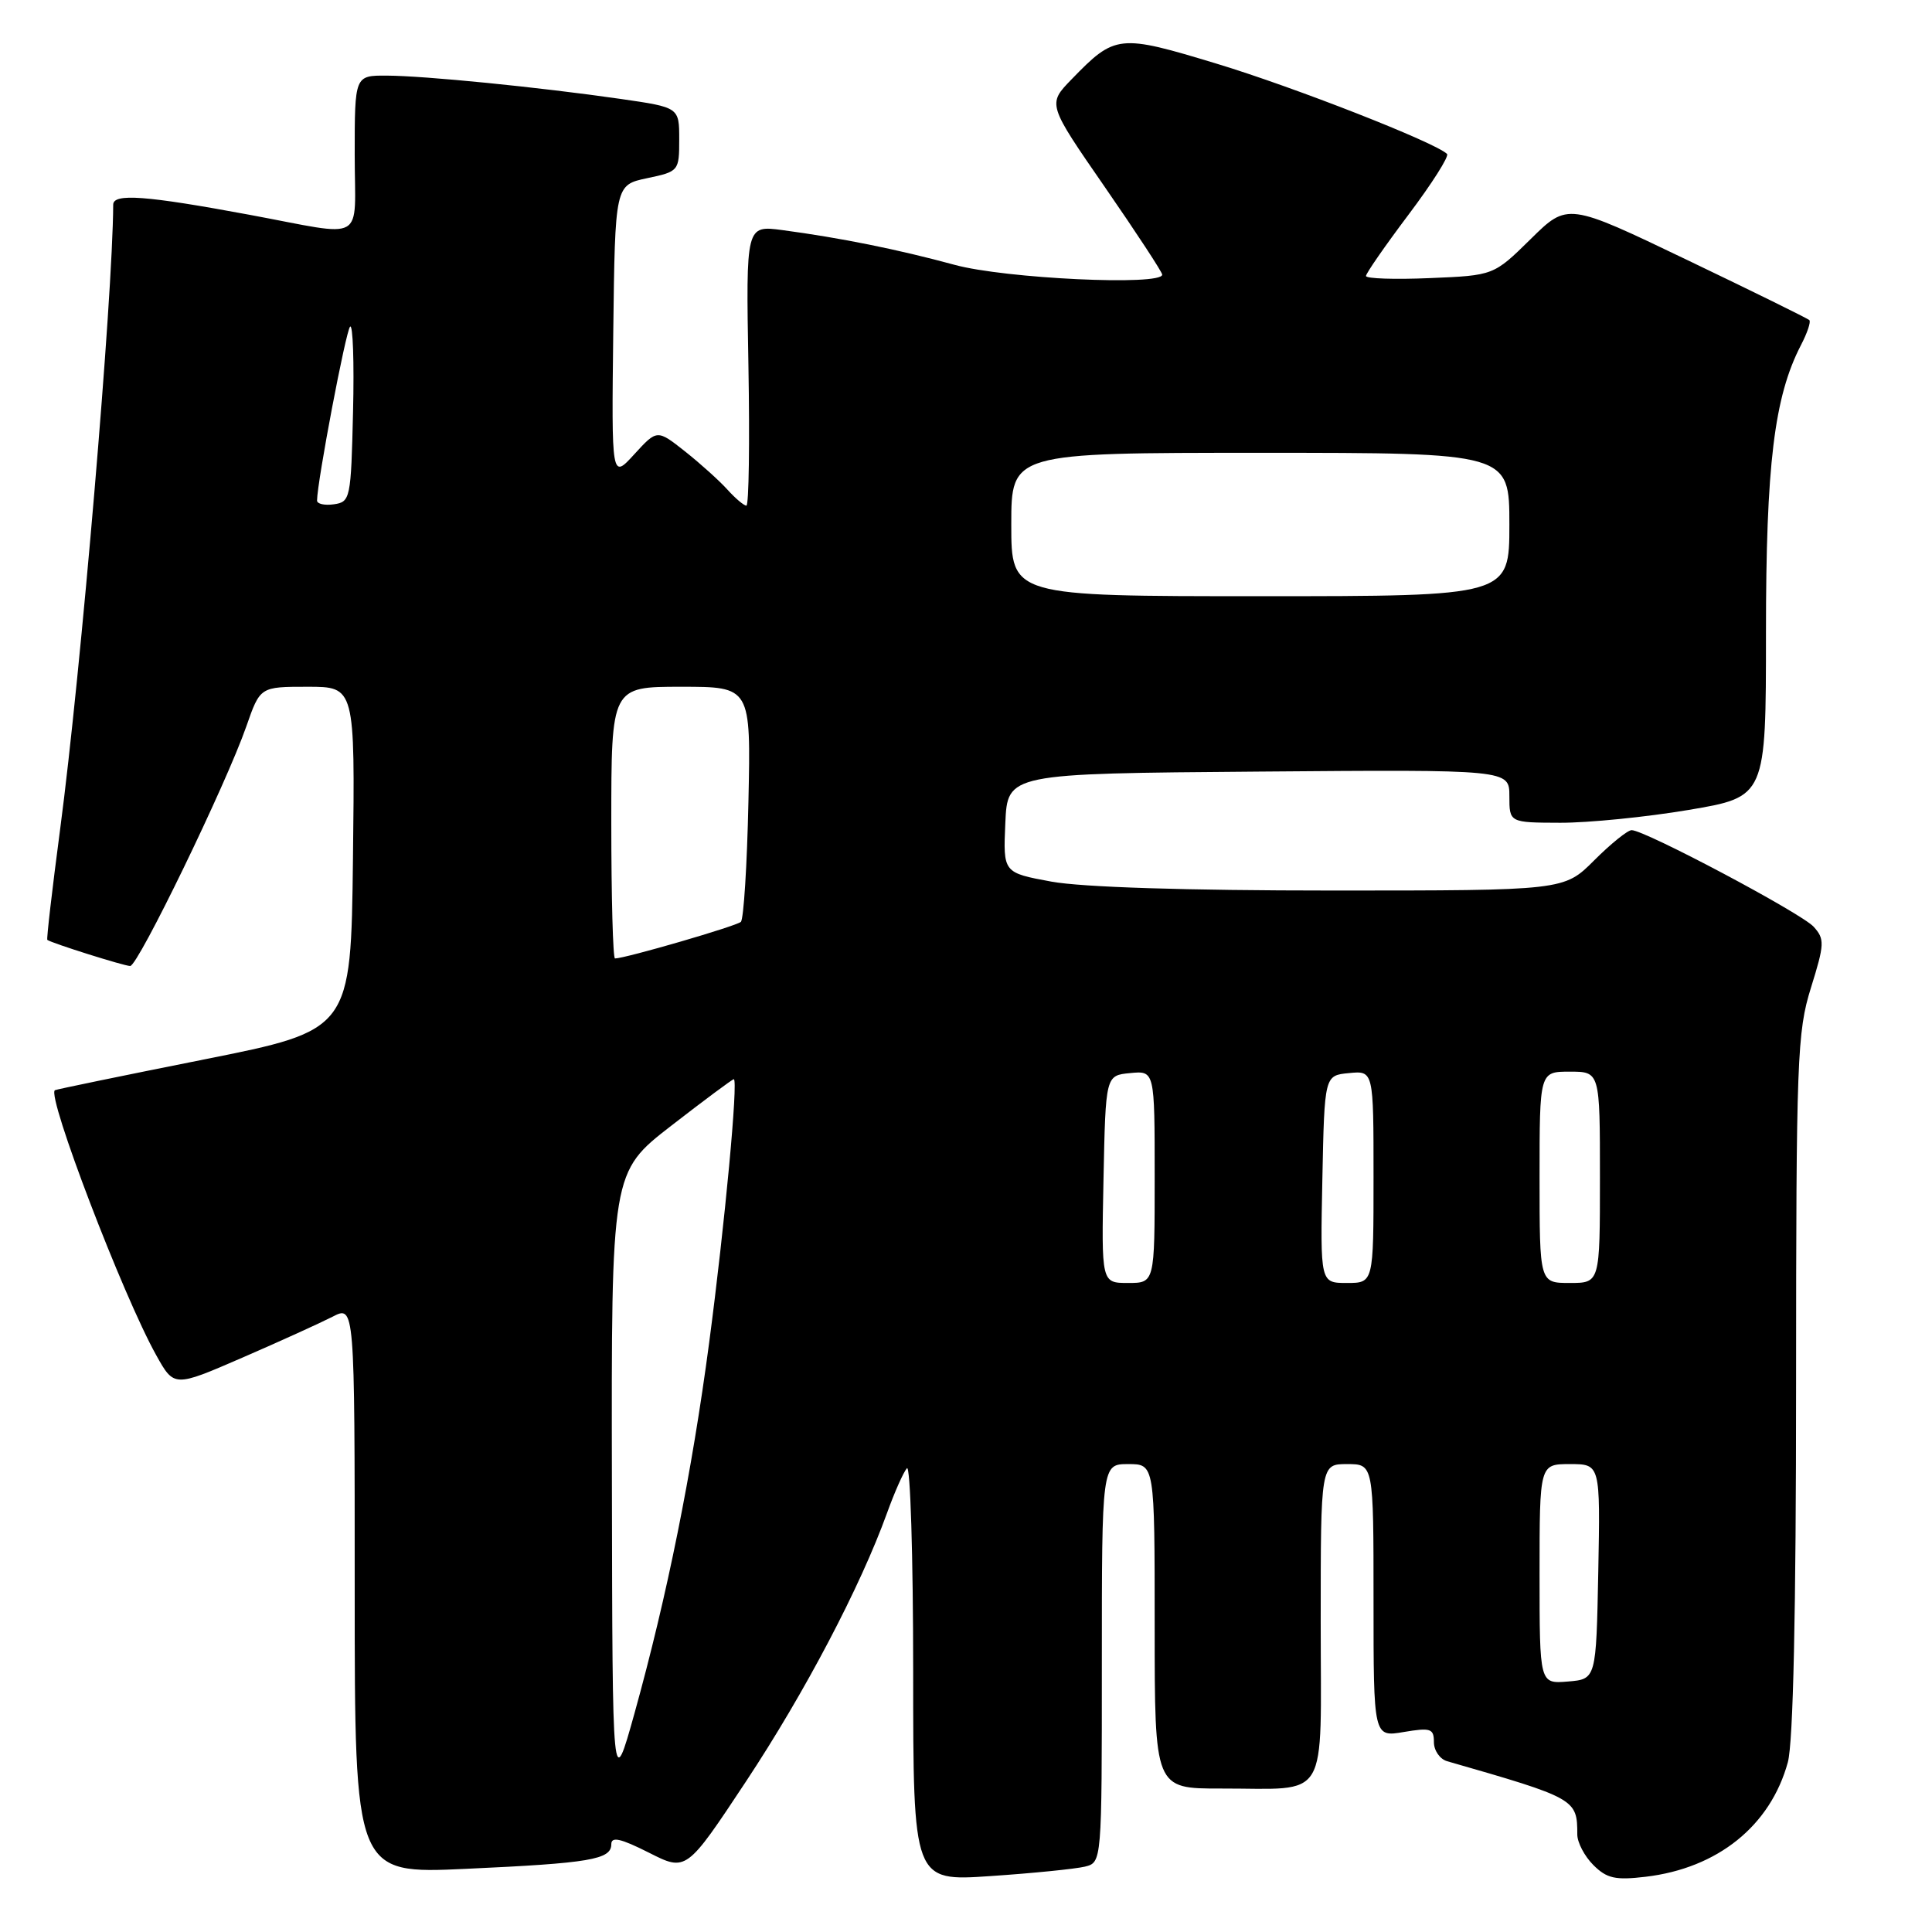 <?xml version="1.0" encoding="UTF-8" standalone="no"?>
<!DOCTYPE svg PUBLIC "-//W3C//DTD SVG 1.1//EN" "http://www.w3.org/Graphics/SVG/1.1/DTD/svg11.dtd" >
<svg xmlns="http://www.w3.org/2000/svg" xmlns:xlink="http://www.w3.org/1999/xlink" version="1.1" viewBox="0 0 256 256">
 <g >
 <path fill="currentColor"
d=" M 143.75 247.34 C 146.00 246.78 146.00 246.78 146.00 220.39 C 146.00 194.00 146.00 194.00 149.50 194.00 C 153.00 194.00 153.00 194.00 153.00 215.50 C 153.00 237.00 153.00 237.00 161.75 236.99 C 176.34 236.96 175.00 239.19 175.00 214.88 C 175.00 194.00 175.00 194.00 178.50 194.00 C 182.00 194.00 182.00 194.00 182.00 212.09 C 182.00 230.18 182.00 230.18 186.00 229.50 C 189.57 228.90 190.00 229.04 190.00 230.84 C 190.00 231.96 190.79 233.09 191.75 233.37 C 208.80 238.27 209.00 238.38 209.00 243.08 C 209.00 244.14 209.96 245.96 211.12 247.12 C 212.90 248.90 214.03 249.16 218.06 248.68 C 227.61 247.55 234.60 241.92 236.90 233.50 C 237.61 230.88 237.99 213.60 237.99 183.34 C 238.00 140.30 238.13 136.75 239.96 130.88 C 241.77 125.08 241.79 124.43 240.32 122.80 C 238.69 121.00 217.96 110.00 216.20 110.00 C 215.67 110.00 213.44 111.80 211.24 114.00 C 207.24 118.00 207.24 118.00 176.48 118.00 C 157.13 118.00 143.36 117.56 139.32 116.82 C 132.92 115.64 132.92 115.64 133.21 109.07 C 133.50 102.50 133.50 102.50 166.75 102.24 C 200.00 101.97 200.00 101.97 200.00 105.49 C 200.00 109.00 200.00 109.00 206.75 109.02 C 210.46 109.03 218.11 108.27 223.75 107.32 C 234.00 105.59 234.00 105.59 234.00 83.86 C 234.00 61.57 235.09 52.59 238.63 45.74 C 239.47 44.13 239.97 42.64 239.75 42.42 C 239.54 42.20 232.24 38.61 223.54 34.44 C 207.72 26.85 207.72 26.85 202.82 31.68 C 197.92 36.50 197.92 36.50 189.46 36.85 C 184.81 37.05 181.00 36.92 181.00 36.57 C 181.00 36.22 183.54 32.56 186.64 28.44 C 189.74 24.32 192.04 20.70 191.74 20.40 C 190.22 18.89 171.55 11.57 161.25 8.45 C 148.23 4.50 147.77 4.55 141.97 10.53 C 138.80 13.80 138.80 13.80 146.40 24.79 C 150.58 30.84 154.00 36.06 154.00 36.39 C 154.00 37.90 133.17 36.92 126.48 35.09 C 118.98 33.05 111.39 31.52 103.67 30.49 C 98.84 29.85 98.84 29.85 99.17 48.43 C 99.35 58.64 99.23 67.00 98.90 67.00 C 98.58 67.00 97.45 66.05 96.40 64.89 C 95.36 63.73 92.83 61.45 90.79 59.83 C 87.07 56.89 87.07 56.89 84.05 60.19 C 81.03 63.50 81.03 63.50 81.26 44.00 C 81.50 24.51 81.50 24.51 85.75 23.61 C 89.94 22.73 90.00 22.66 90.00 18.47 C 90.00 14.23 90.00 14.23 82.25 13.11 C 71.32 11.54 56.26 10.04 51.25 10.02 C 47.00 10.00 47.00 10.00 47.00 20.48 C 47.00 32.40 48.79 31.38 33.00 28.45 C 19.33 25.91 15.00 25.59 15.00 27.12 C 14.95 39.34 10.73 89.03 7.96 109.94 C 6.91 117.88 6.15 124.45 6.27 124.54 C 6.87 124.98 16.46 128.00 17.25 128.00 C 18.29 128.00 29.97 103.91 32.64 96.25 C 34.47 91.00 34.47 91.00 40.75 91.00 C 47.04 91.00 47.04 91.00 46.77 113.75 C 46.50 136.50 46.50 136.50 27.00 140.39 C 16.27 142.53 7.40 144.36 7.27 144.46 C 6.19 145.26 16.29 171.68 20.70 179.57 C 23.07 183.82 23.07 183.82 32.08 179.91 C 37.04 177.76 42.42 175.31 44.05 174.48 C 47.00 172.95 47.00 172.95 47.00 210.63 C 47.00 248.31 47.00 248.31 61.75 247.63 C 78.17 246.88 81.00 246.40 81.00 244.37 C 81.00 243.32 82.24 243.60 85.97 245.48 C 90.94 248.00 90.94 248.00 98.85 236.05 C 106.65 224.26 114.00 210.27 117.53 200.50 C 118.52 197.75 119.71 195.07 120.17 194.55 C 120.62 194.03 121.00 206.13 121.00 221.44 C 121.00 249.29 121.00 249.29 131.25 248.59 C 136.89 248.21 142.51 247.64 143.75 247.34 Z  M 81.08 196.41 C 81.00 155.32 81.00 155.32 88.95 149.16 C 93.32 145.77 97.05 143.00 97.23 143.00 C 97.84 143.00 96.04 162.26 93.97 177.89 C 91.68 195.18 88.40 211.45 84.08 227.00 C 81.15 237.50 81.15 237.50 81.08 196.41 Z  M 204.00 208.56 C 204.00 194.00 204.00 194.00 208.03 194.00 C 212.05 194.00 212.05 194.00 211.78 208.25 C 211.50 222.50 211.50 222.50 207.75 222.81 C 204.00 223.12 204.00 223.12 204.00 208.56 Z  M 146.22 156.25 C 146.50 142.50 146.50 142.50 149.75 142.19 C 153.00 141.87 153.00 141.87 153.00 155.94 C 153.00 170.00 153.00 170.00 149.47 170.00 C 145.94 170.00 145.94 170.00 146.22 156.25 Z  M 175.22 156.25 C 175.50 142.50 175.50 142.50 178.75 142.19 C 182.00 141.87 182.00 141.87 182.00 155.94 C 182.00 170.00 182.00 170.00 178.47 170.00 C 174.94 170.00 174.94 170.00 175.22 156.25 Z  M 204.00 156.00 C 204.00 142.00 204.00 142.00 208.00 142.00 C 212.00 142.00 212.00 142.00 212.00 156.00 C 212.00 170.00 212.00 170.00 208.00 170.00 C 204.00 170.00 204.00 170.00 204.00 156.00 Z  M 81.00 109.00 C 81.00 91.00 81.00 91.00 90.25 91.00 C 99.50 91.00 99.50 91.00 99.17 106.25 C 98.99 114.64 98.54 121.79 98.17 122.15 C 97.59 122.71 82.84 127.00 81.49 127.00 C 81.22 127.00 81.00 118.90 81.00 109.00 Z  M 134.00 69.50 C 134.00 60.00 134.00 60.00 167.00 60.00 C 200.00 60.00 200.00 60.00 200.00 69.50 C 200.00 79.00 200.00 79.00 167.00 79.00 C 134.00 79.00 134.00 79.00 134.00 69.50 Z  M 42.01 66.32 C 42.04 63.75 45.82 43.85 46.39 43.28 C 46.76 42.91 46.94 47.98 46.78 54.55 C 46.51 66.08 46.42 66.51 44.25 66.82 C 43.01 67.00 42.00 66.77 42.01 66.32 Z "/>
</g>
</svg>